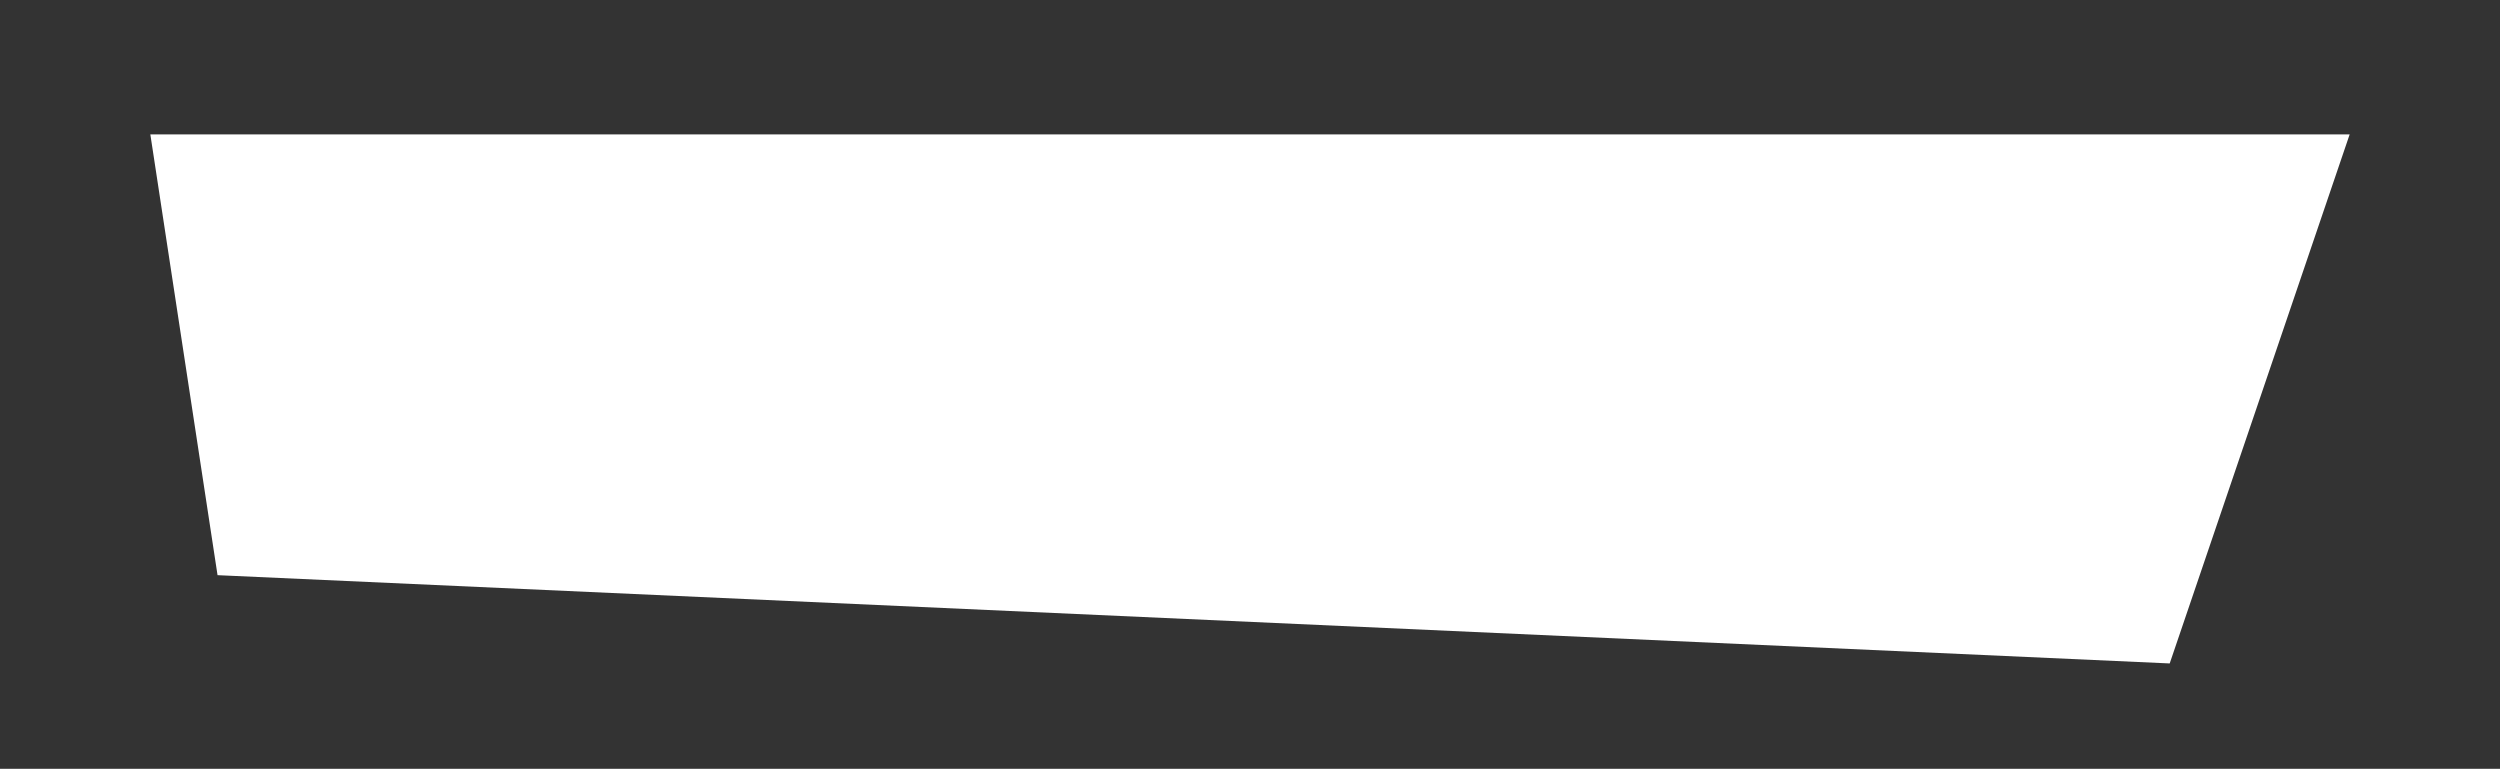 <?xml version="1.0" encoding="utf-8"?>
<!-- Generator: Adobe Illustrator 23.0.1, SVG Export Plug-In . SVG Version: 6.00 Build 0)  -->
<svg version="1.1" id="Layer_1" xmlns="http://www.w3.org/2000/svg" xmlns:xlink="http://www.w3.org/1999/xlink" x="0px" y="0px"
	 viewBox="0 0 439 135" style="enable-background:new 0 0 439 135;" xml:space="preserve">
<rect x="0" y="0" width="439" height="135" fill="#333333" stroke="none"/>
<style type="text/css">
	.st0{fill:#FFFFFF;}
</style>
<g>
	<polygon class="st0" points="26.4,23.6 38.2,101 381,116.5 412.6,23.6 	"/>
</g>
</svg>
